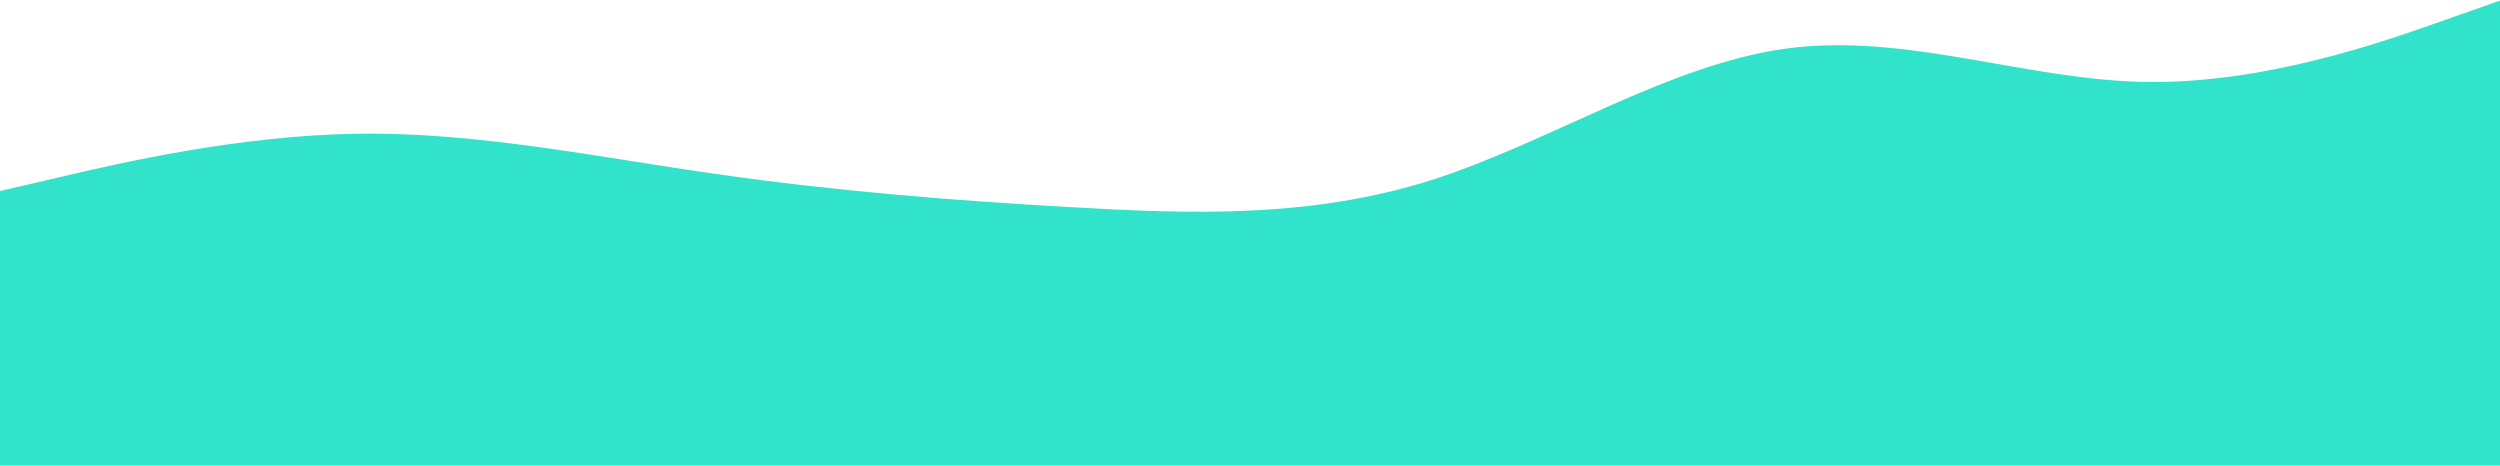 <svg width="1439" height="268" viewBox="0 0 1439 268" fill="none" xmlns="http://www.w3.org/2000/svg">
<path d="M0 109.949L34.4 101.977C68.8 93.869 137.6 77.926 206.08 76.964C274.72 76.002 342.88 90.295 411.52 100.053C480 109.949 548.8 115.446 617.28 119.294C685.92 123.28 754.08 125.479 822.72 104.039C891.2 82.462 960 37.108 1028.48 27.899C1097.12 18.829 1165.28 45.766 1233.92 47.141C1302.4 48.515 1371.2 24.326 1405.6 12.094L1440 0V268H1405.6C1371.2 268 1302.4 268 1233.92 268C1165.28 268 1097.12 268 1028.48 268C960 268 891.2 268 822.72 268C754.08 268 685.92 268 617.28 268C548.8 268 480 268 411.52 268C342.88 268 274.72 268 206.08 268C137.6 268 68.8 268 34.4 268H0V109.949Z" fill="#30E3CA"/>
</svg>
